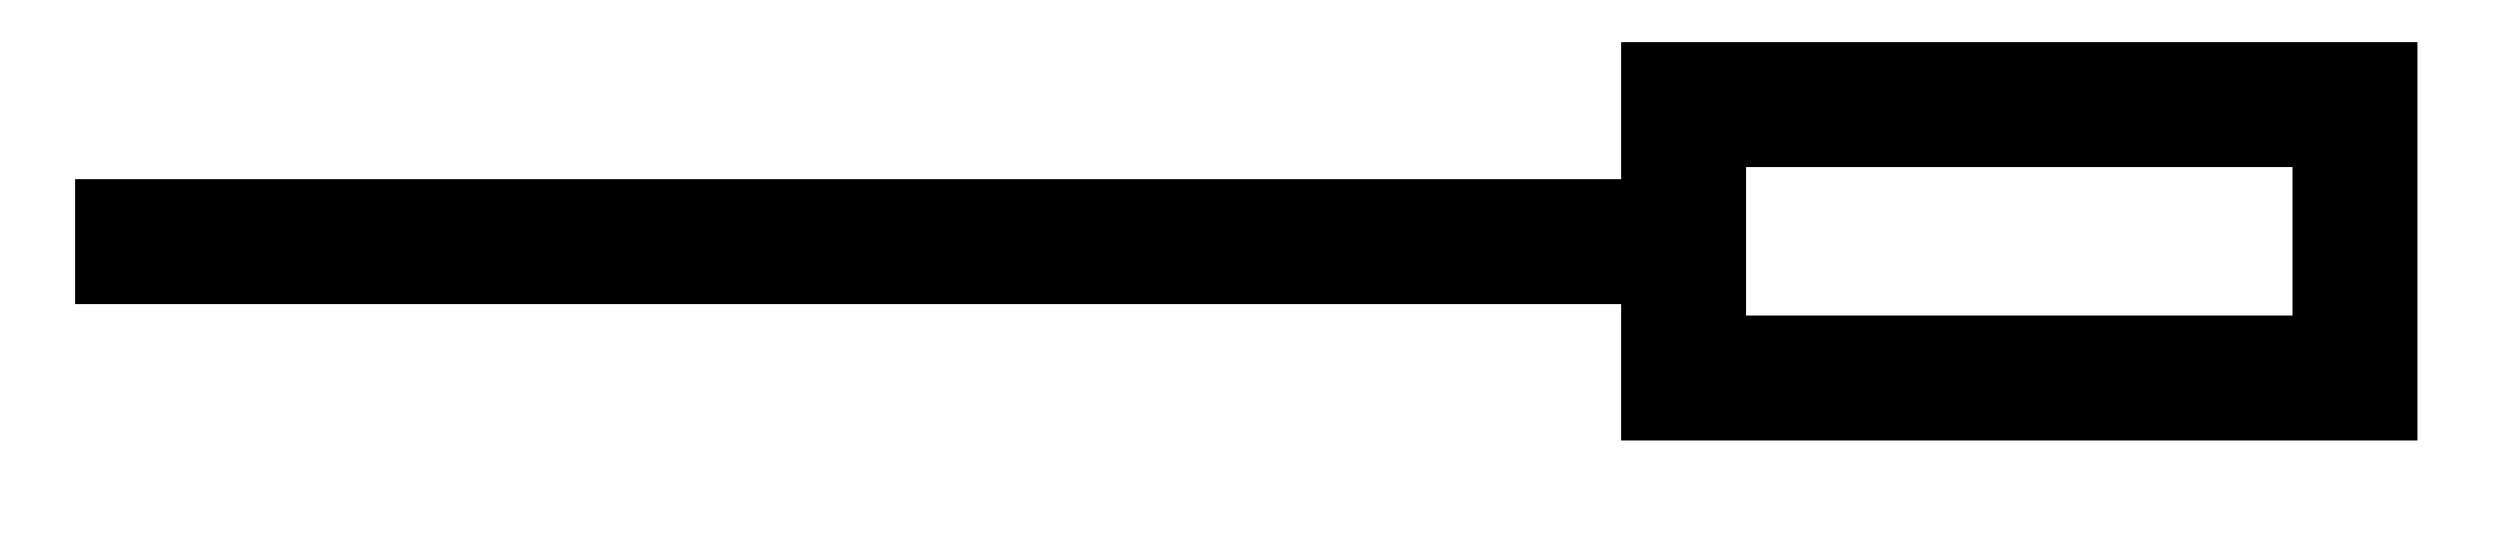 <svg xmlns="http://www.w3.org/2000/svg" width="42.529" height="9.441" viewBox="0 0 31.897 7.081" version="1.2"><path style="fill:none;stroke-width:1.594;stroke-linecap:butt;stroke-linejoin:miter;stroke:#000;stroke-opacity:1;stroke-miterlimit:10" d="M0 2.21h20.523" transform="matrix(1 0 0 -1 .958 5.293)"/><path style="fill:none;stroke-width:1.594;stroke-linecap:butt;stroke-linejoin:miter;stroke:#000;stroke-opacity:1;stroke-miterlimit:10" d="M9.363 1.745H.797v-3.488h8.566Zm0 0" transform="matrix(1 0 0 -1 20.684 3.08)"/></svg>